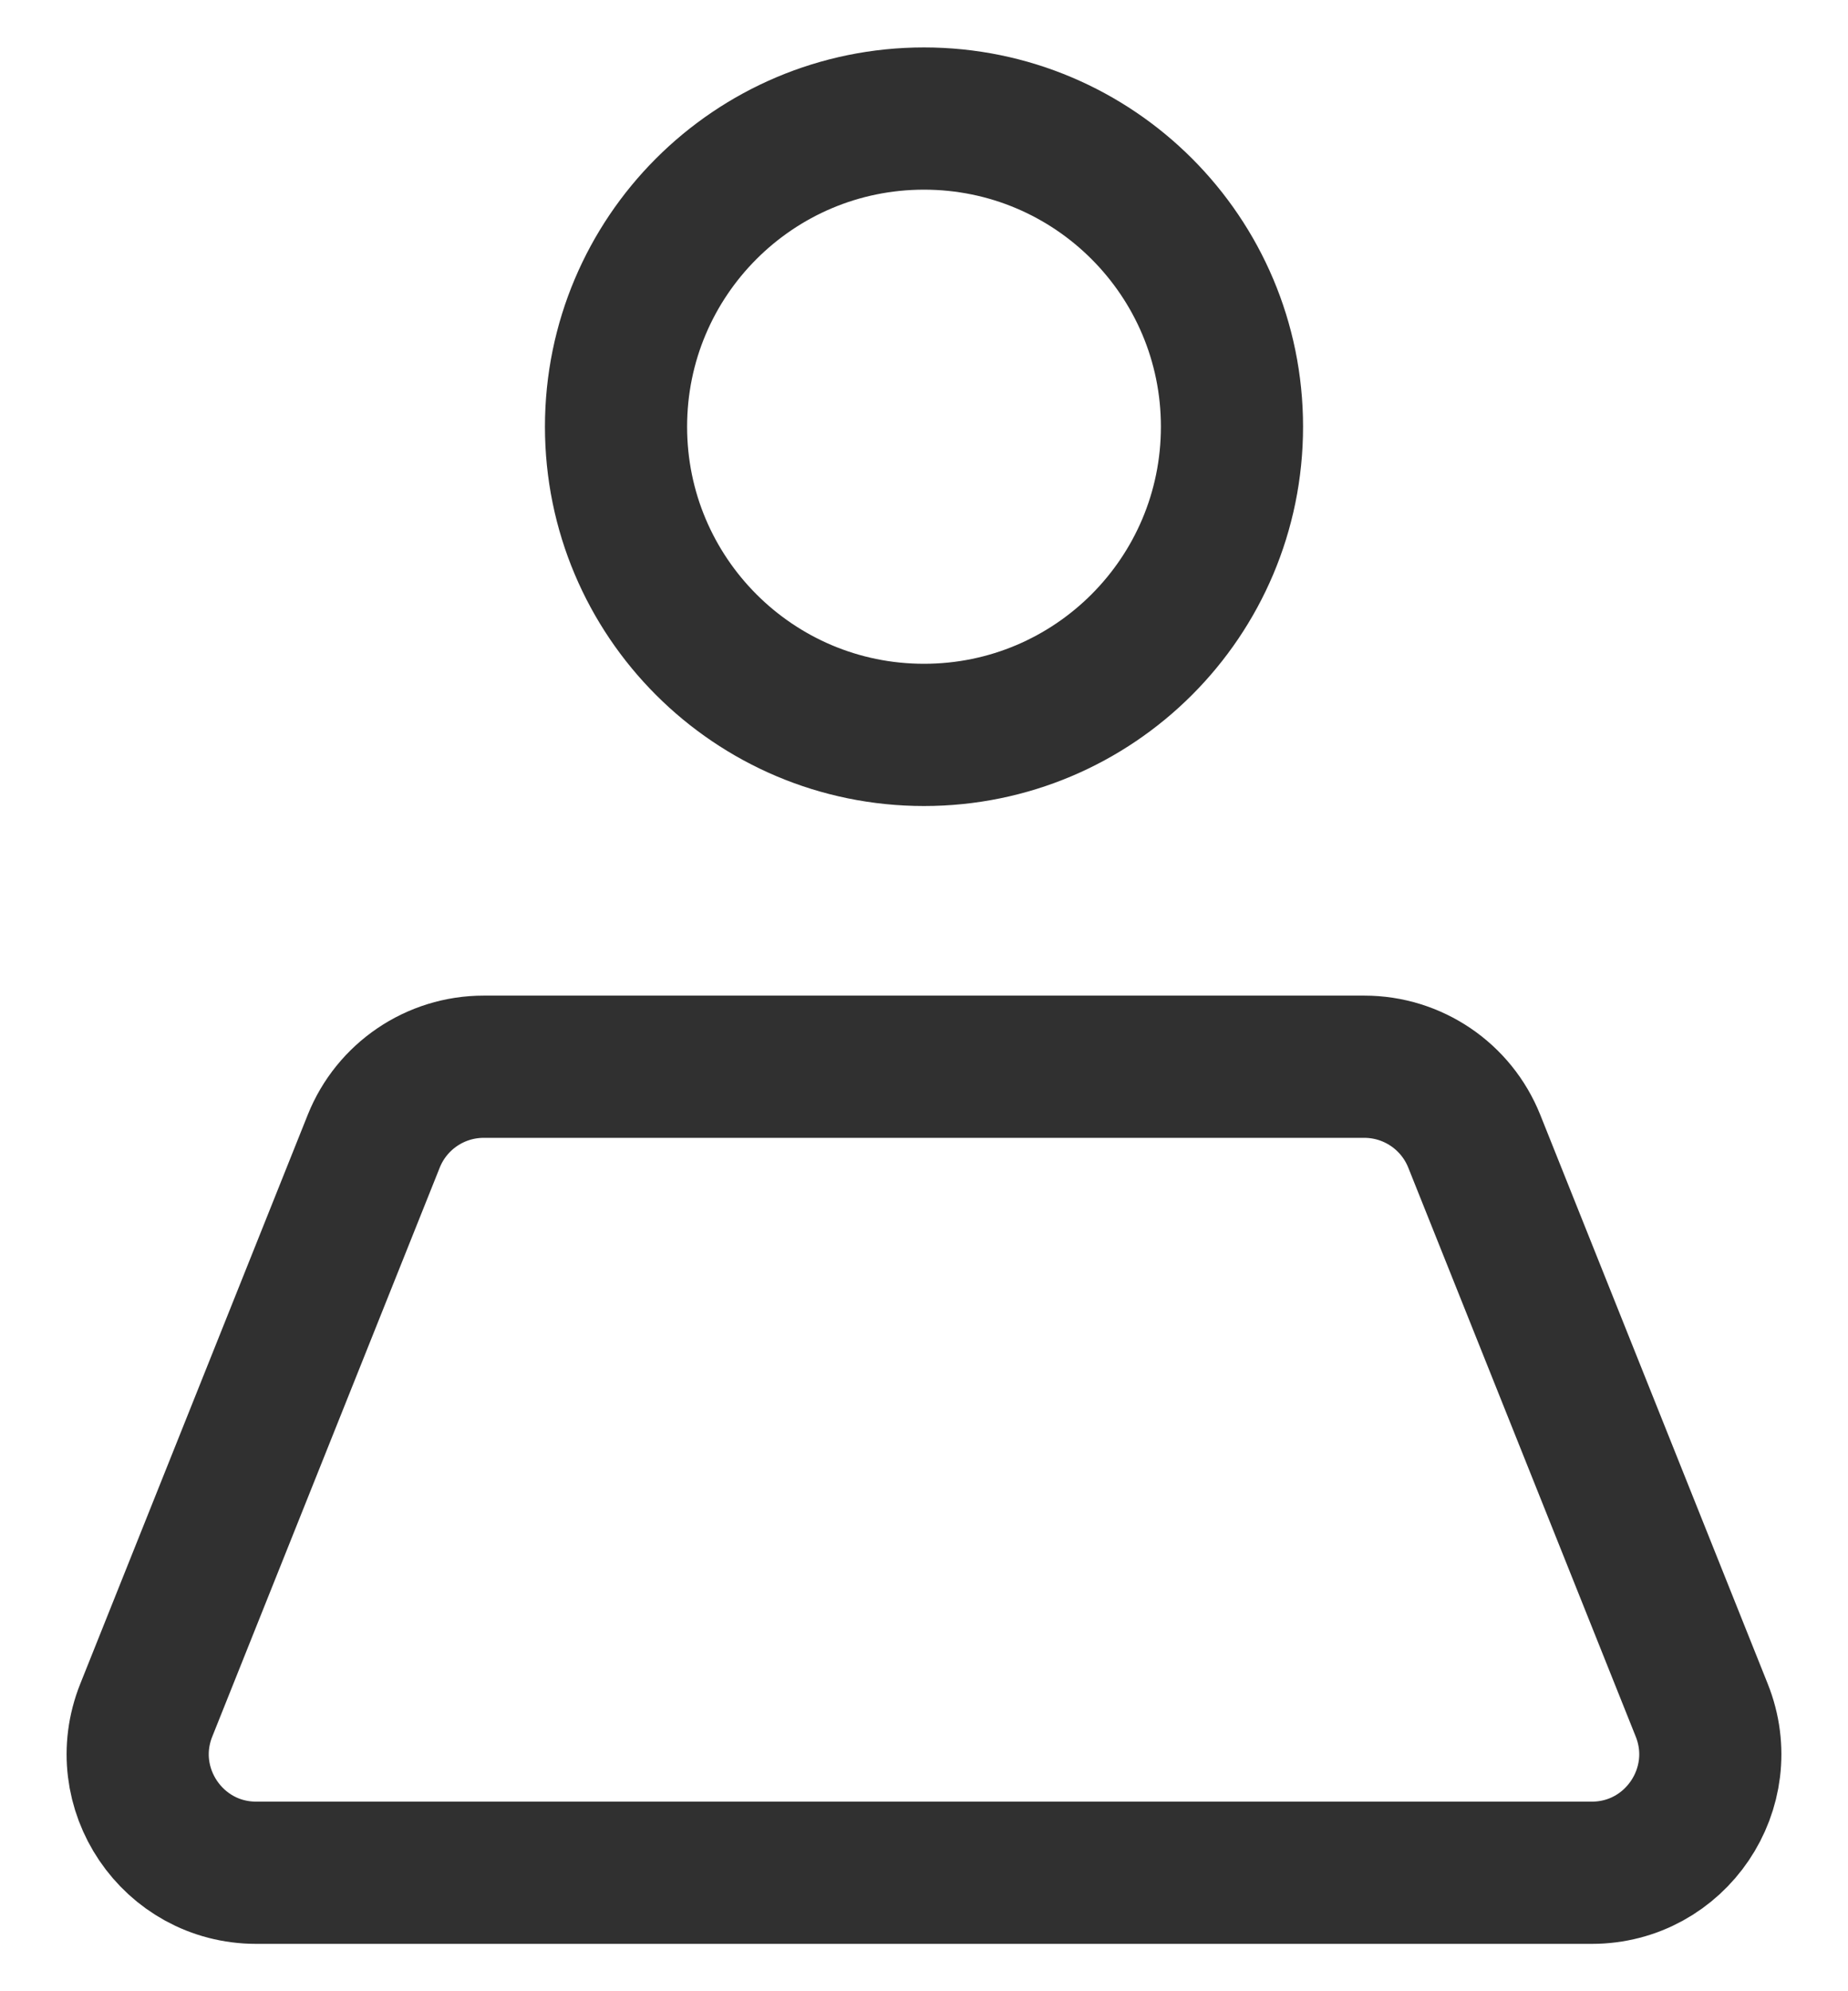 <svg width="26" height="28" viewBox="0 0 26 28" fill="none" xmlns="http://www.w3.org/2000/svg">
<path d="M17.333 6C17.333 8.394 15.393 10.334 13 10.334C10.607 10.334 8.667 8.394 8.667 6C8.667 3.607 10.607 1.667 13 1.667C15.393 1.667 17.333 3.607 17.333 6ZM3.605 26.334C2.426 26.334 1.62 25.143 2.058 24.048L5.258 16.048C5.511 15.415 6.124 15 6.805 15H19.195C19.876 15 20.489 15.415 20.742 16.048L23.942 24.048C24.38 25.143 23.574 26.334 22.395 26.334H3.605Z" stroke="#303030" stroke-width="2"/>
</svg>
